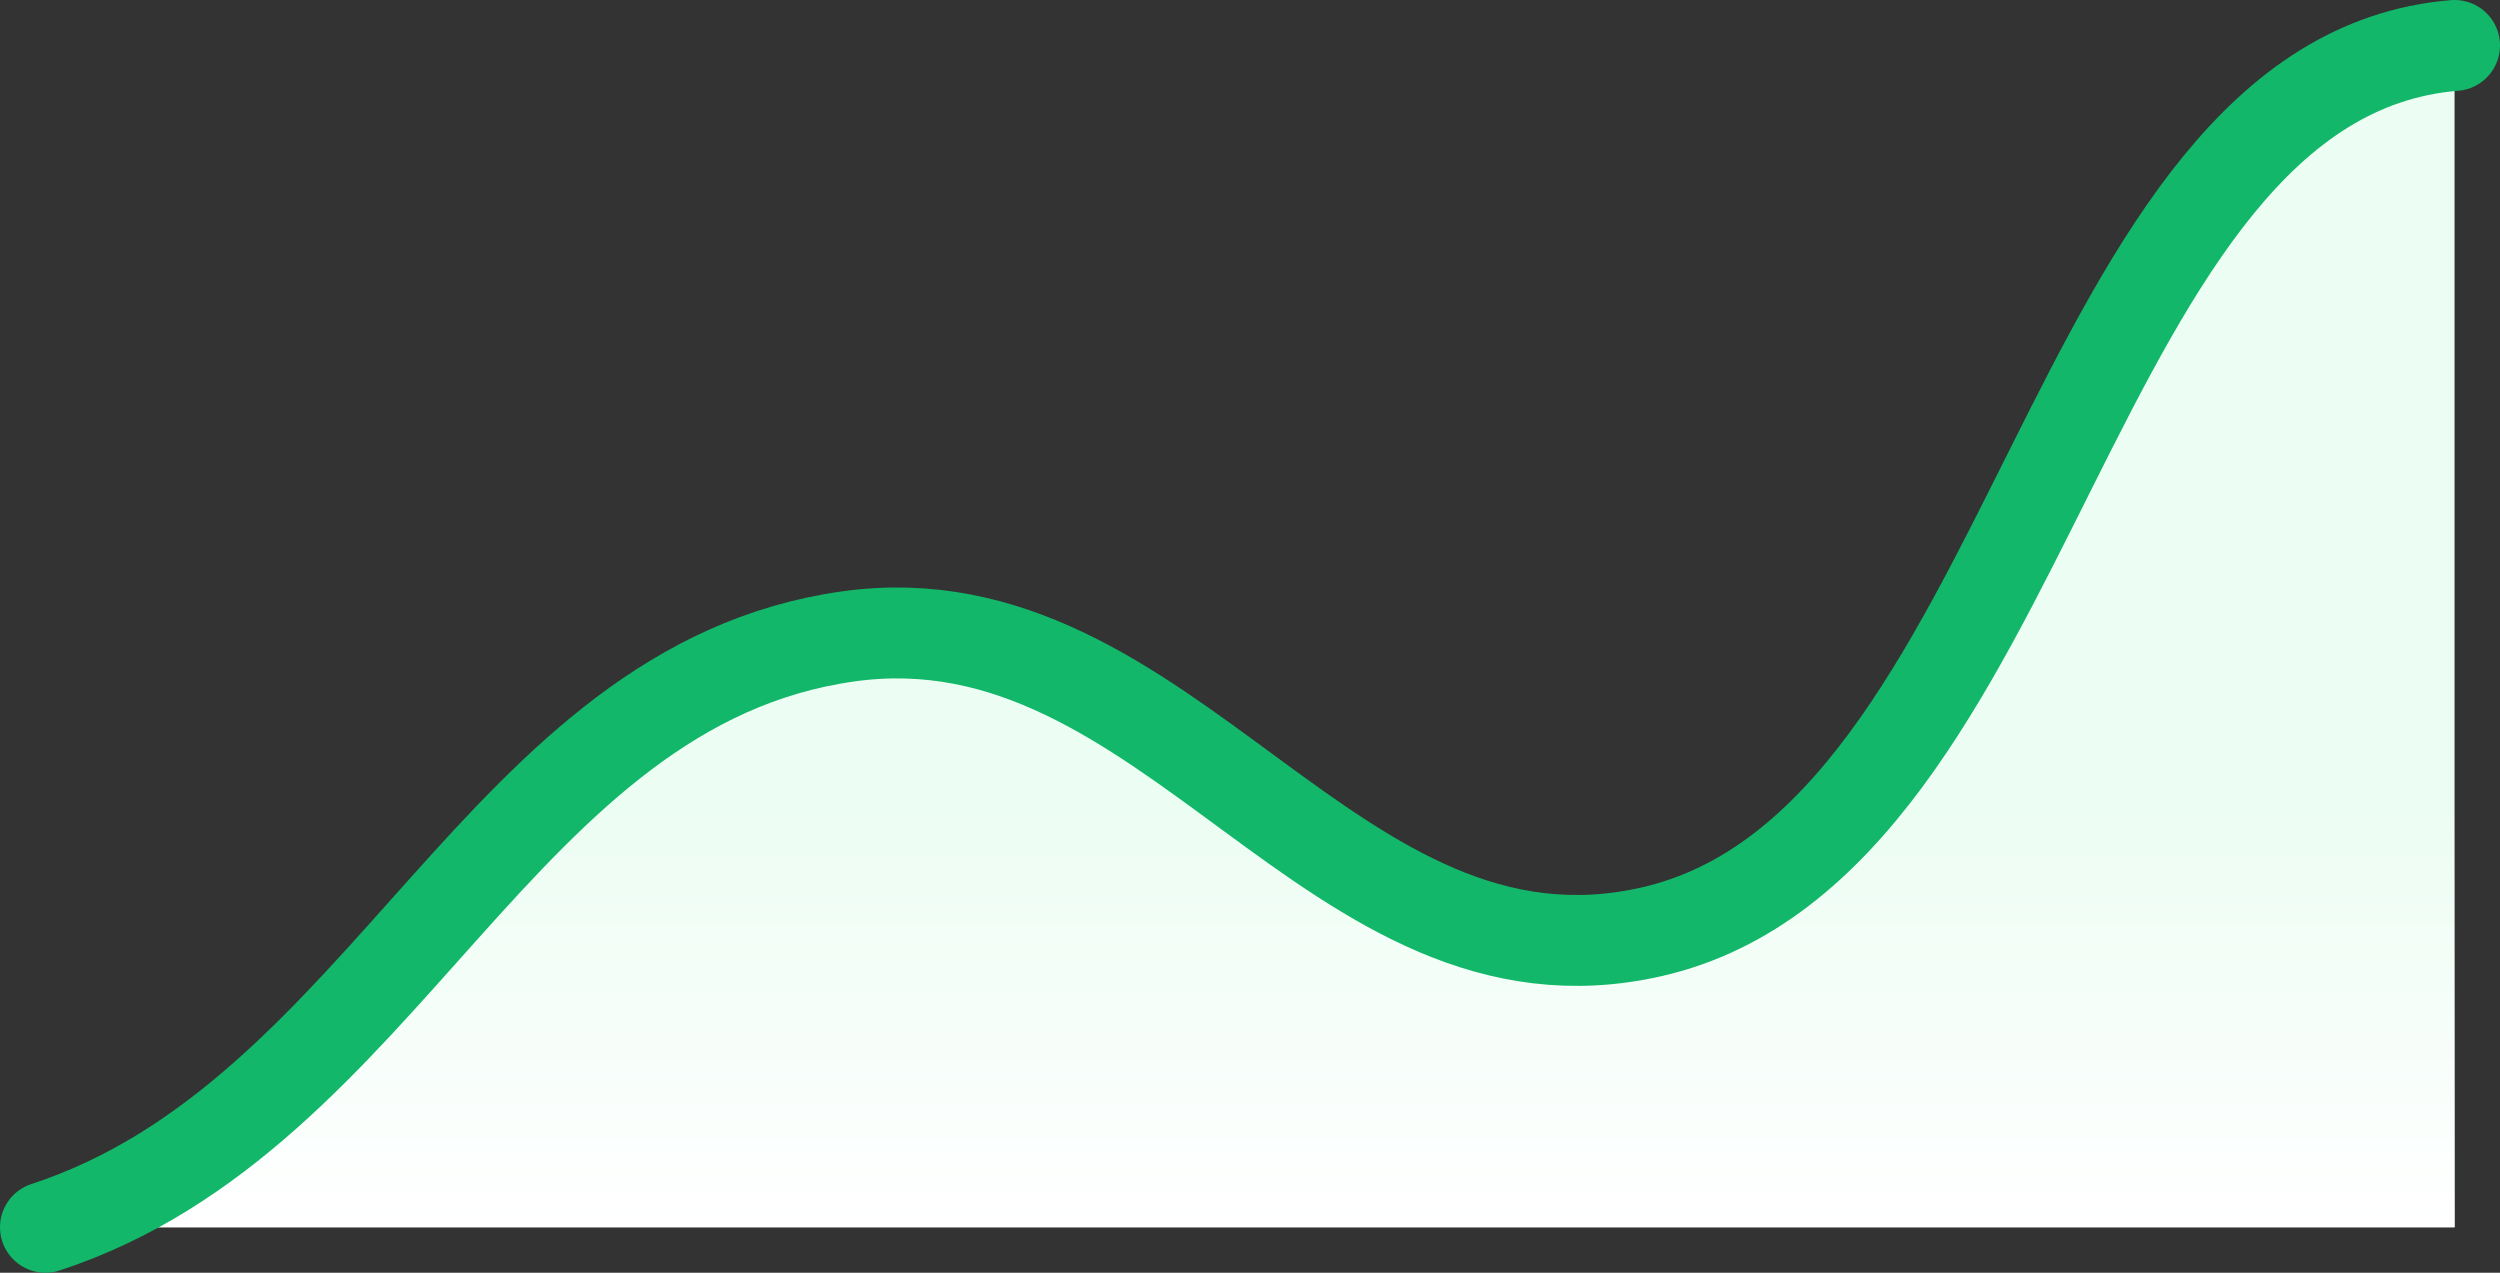 <svg width="55" height="28" viewBox="0 0 55 28" fill="none" xmlns="http://www.w3.org/2000/svg">
<rect x="0" y="0" width="55" height="28" fill="#333333" stroke="none"/>
<path d="M54 1C45.389 1.704 44.856 18.559 36.333 20.5C29.305 22.101 25.747 13.014 18.667 14C10.987 15.069 8.53 24.537 1 27H54V1Z" fill="#ECFDF3"/>
<path d="M54 1C45.389 1.704 44.856 18.559 36.333 20.5C29.305 22.101 25.747 13.014 18.667 14C10.987 15.069 8.53 24.537 1 27H54V1Z" fill="url(#paint0_linear_272_12889)"/>
<path d="M1 27C8.53 24.537 10.987 15.069 18.667 14C25.747 13.014 29.305 22.101 36.333 20.5C44.856 18.559 45.389 1.704 54 1" stroke="#12B76A" stroke-width="2" stroke-linecap="round" stroke-linejoin="round"/>
<defs>
<linearGradient id="paint0_linear_272_12889" x1="27.5" y1="1" x2="27.5" y2="27" gradientUnits="userSpaceOnUse">
<stop offset="0.641" stop-color="white" stop-opacity="0"/>
<stop offset="1" stop-color="white"/>
</linearGradient>
</defs>
</svg>

